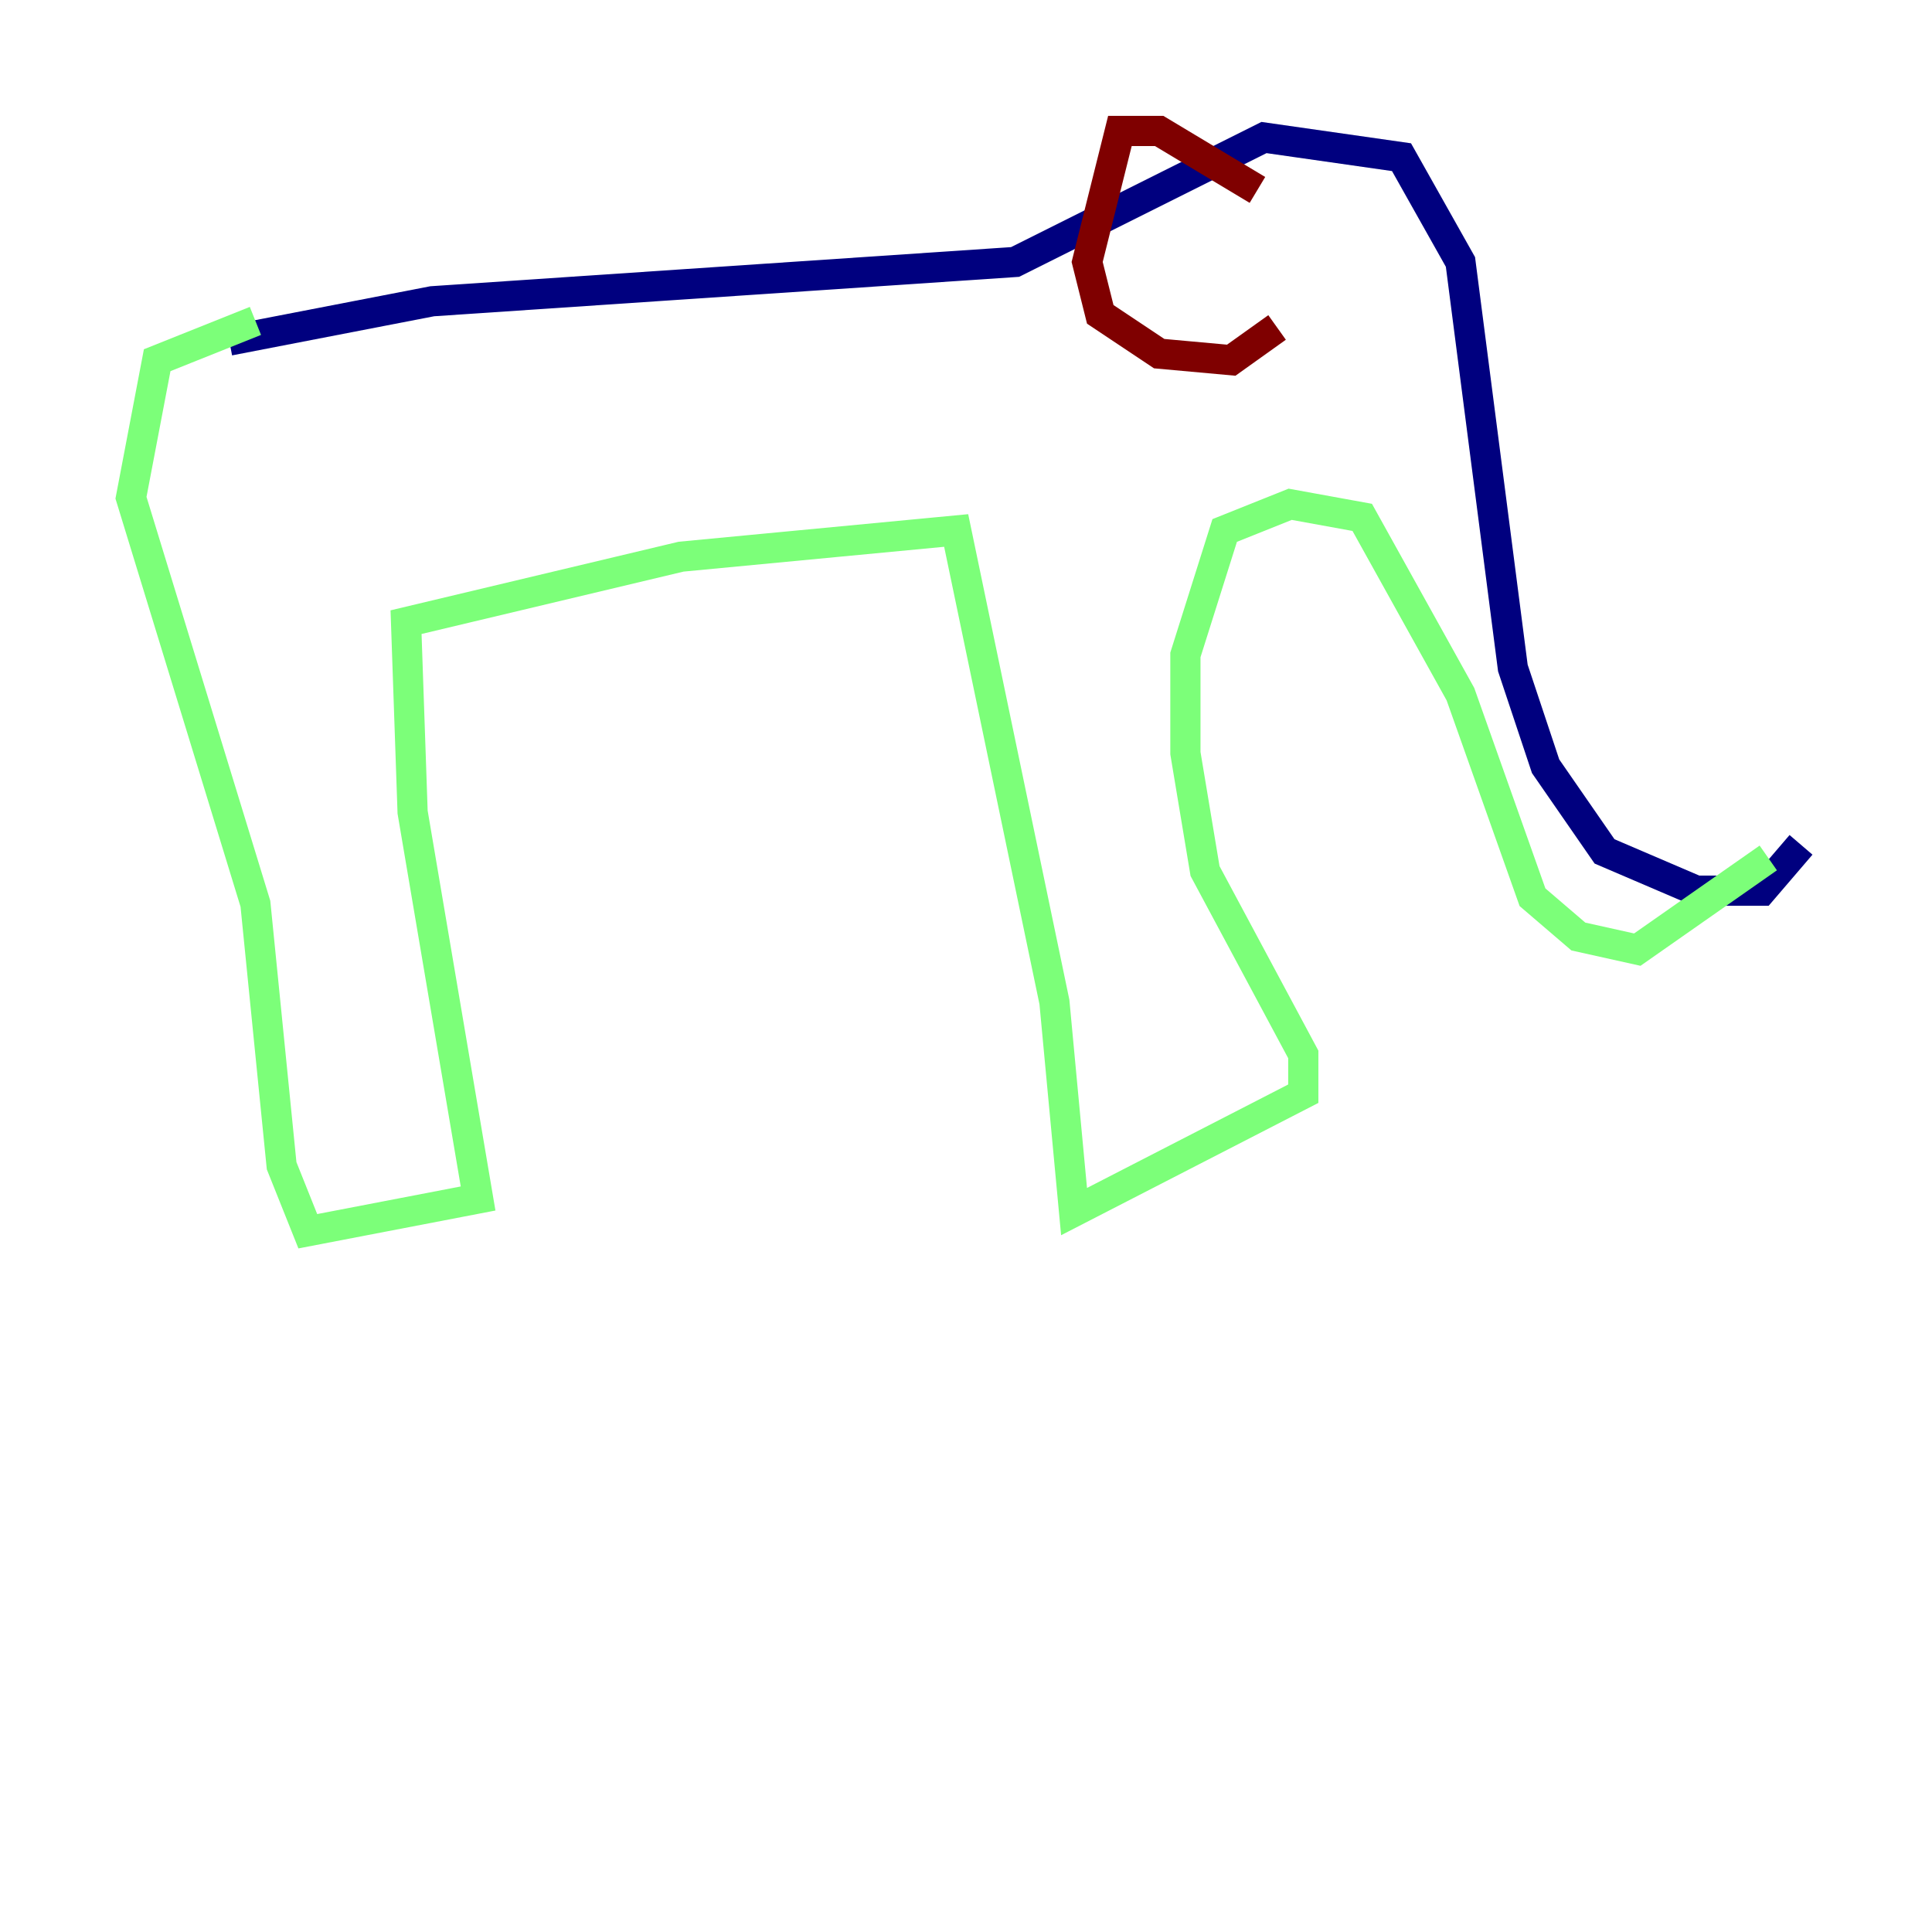 <?xml version="1.0" encoding="utf-8" ?>
<svg baseProfile="tiny" height="128" version="1.2" viewBox="0,0,128,128" width="128" xmlns="http://www.w3.org/2000/svg" xmlns:ev="http://www.w3.org/2001/xml-events" xmlns:xlink="http://www.w3.org/1999/xlink"><defs /><polyline fill="none" points="15.186,22.563 28.637,19.959 67.254,17.356 83.742,9.112 92.854,10.414 96.759,17.356 100.231,44.258 102.4,50.766 106.305,56.407 112.38,59.01 116.719,59.01 119.322,55.973" stroke="#00007f" stroke-width="2" /><polyline fill="none" points="16.922,21.261 10.414,23.864 8.678,32.976 16.922,59.878 18.658,77.234 20.393,81.573 31.675,79.403 27.336,53.803 26.902,41.22 45.125,36.881 63.349,35.146 69.858,66.386 71.159,80.271 86.346,72.461 86.346,69.858 79.837,57.709 78.536,49.898 78.536,43.39 81.139,35.146 85.478,33.41 90.251,34.278 96.759,45.993 101.532,59.444 104.57,62.047 108.475,62.915 117.153,56.841" stroke="#7cff79" stroke-width="2" /><polyline fill="none" points="83.308,12.583 76.8,8.678 74.197,8.678 72.027,17.356 72.895,20.827 76.8,23.43 81.573,23.864 84.61,21.695" stroke="#7f0000" stroke-width="2" /></svg>